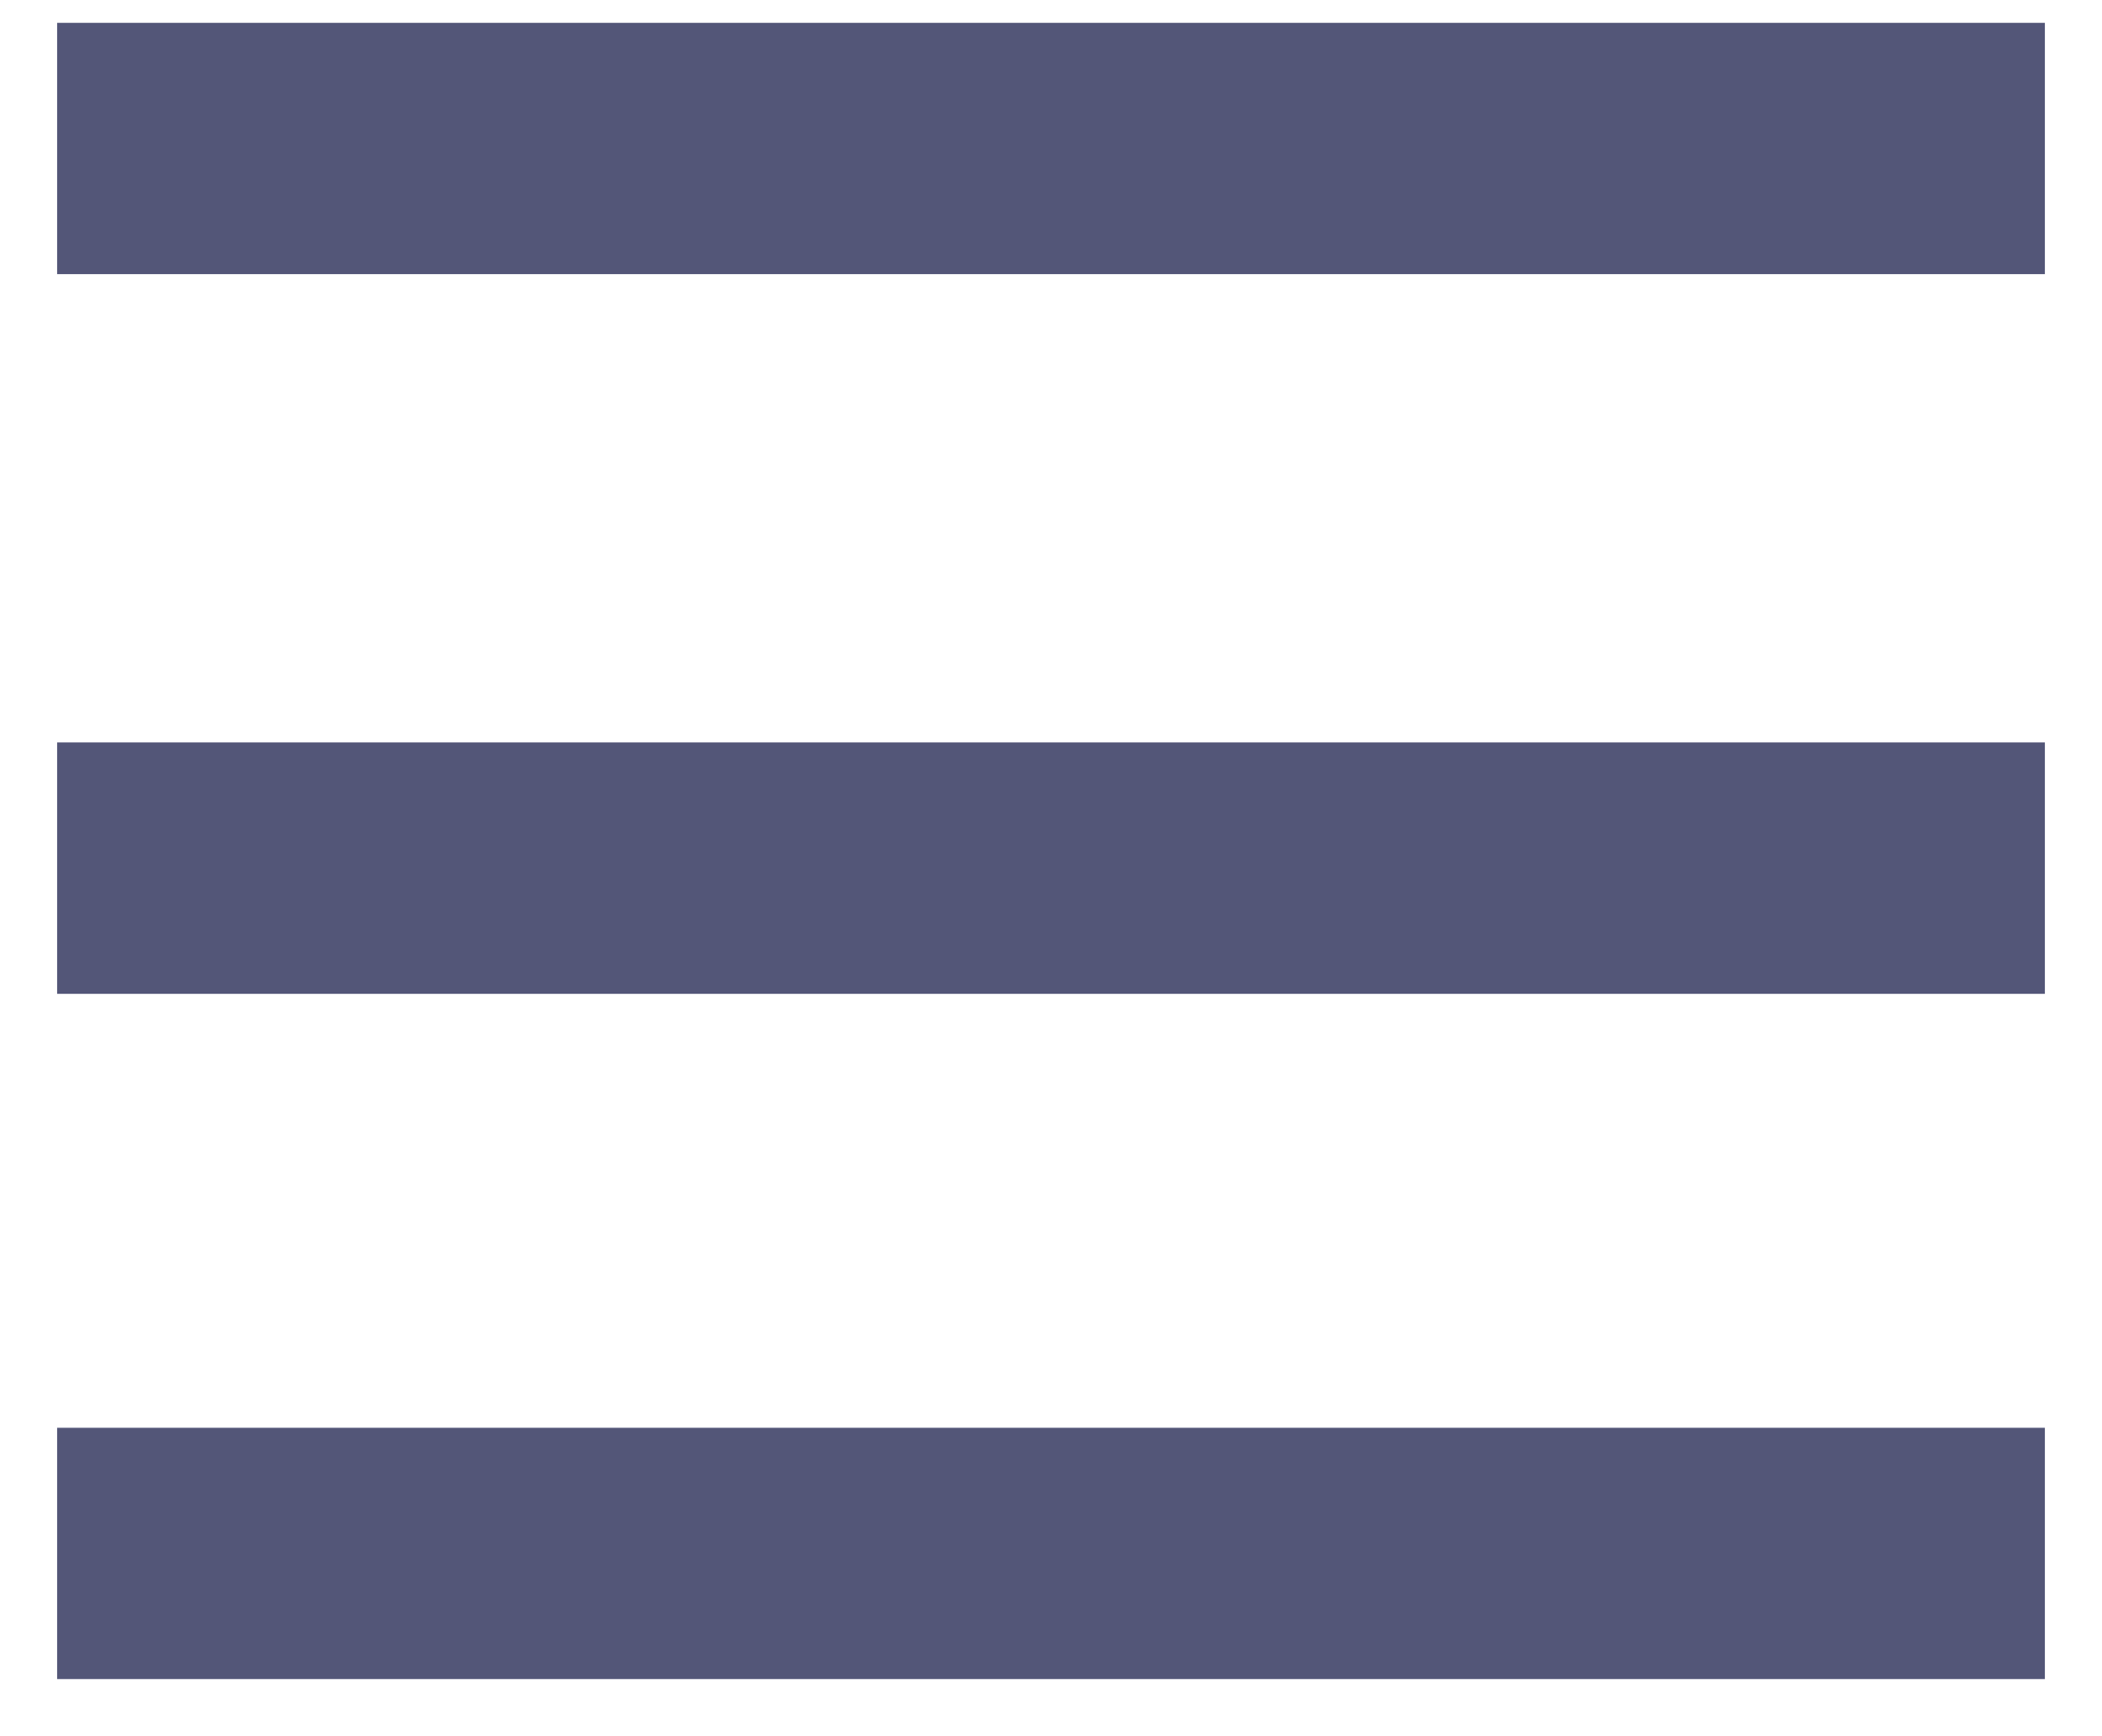 <svg width="23" height="19" viewBox="0 0 23 19" fill="none" xmlns="http://www.w3.org/2000/svg">
<path fill-rule="evenodd" clip-rule="evenodd" d="M0.625 18.375H22.375V15.625H0.625V18.375ZM0.625 10.876H22.375V8.125H0.625V10.876ZM0.625 0.25V3H22.375V0.25H0.625Z" fill="#535678"/>
</svg>
